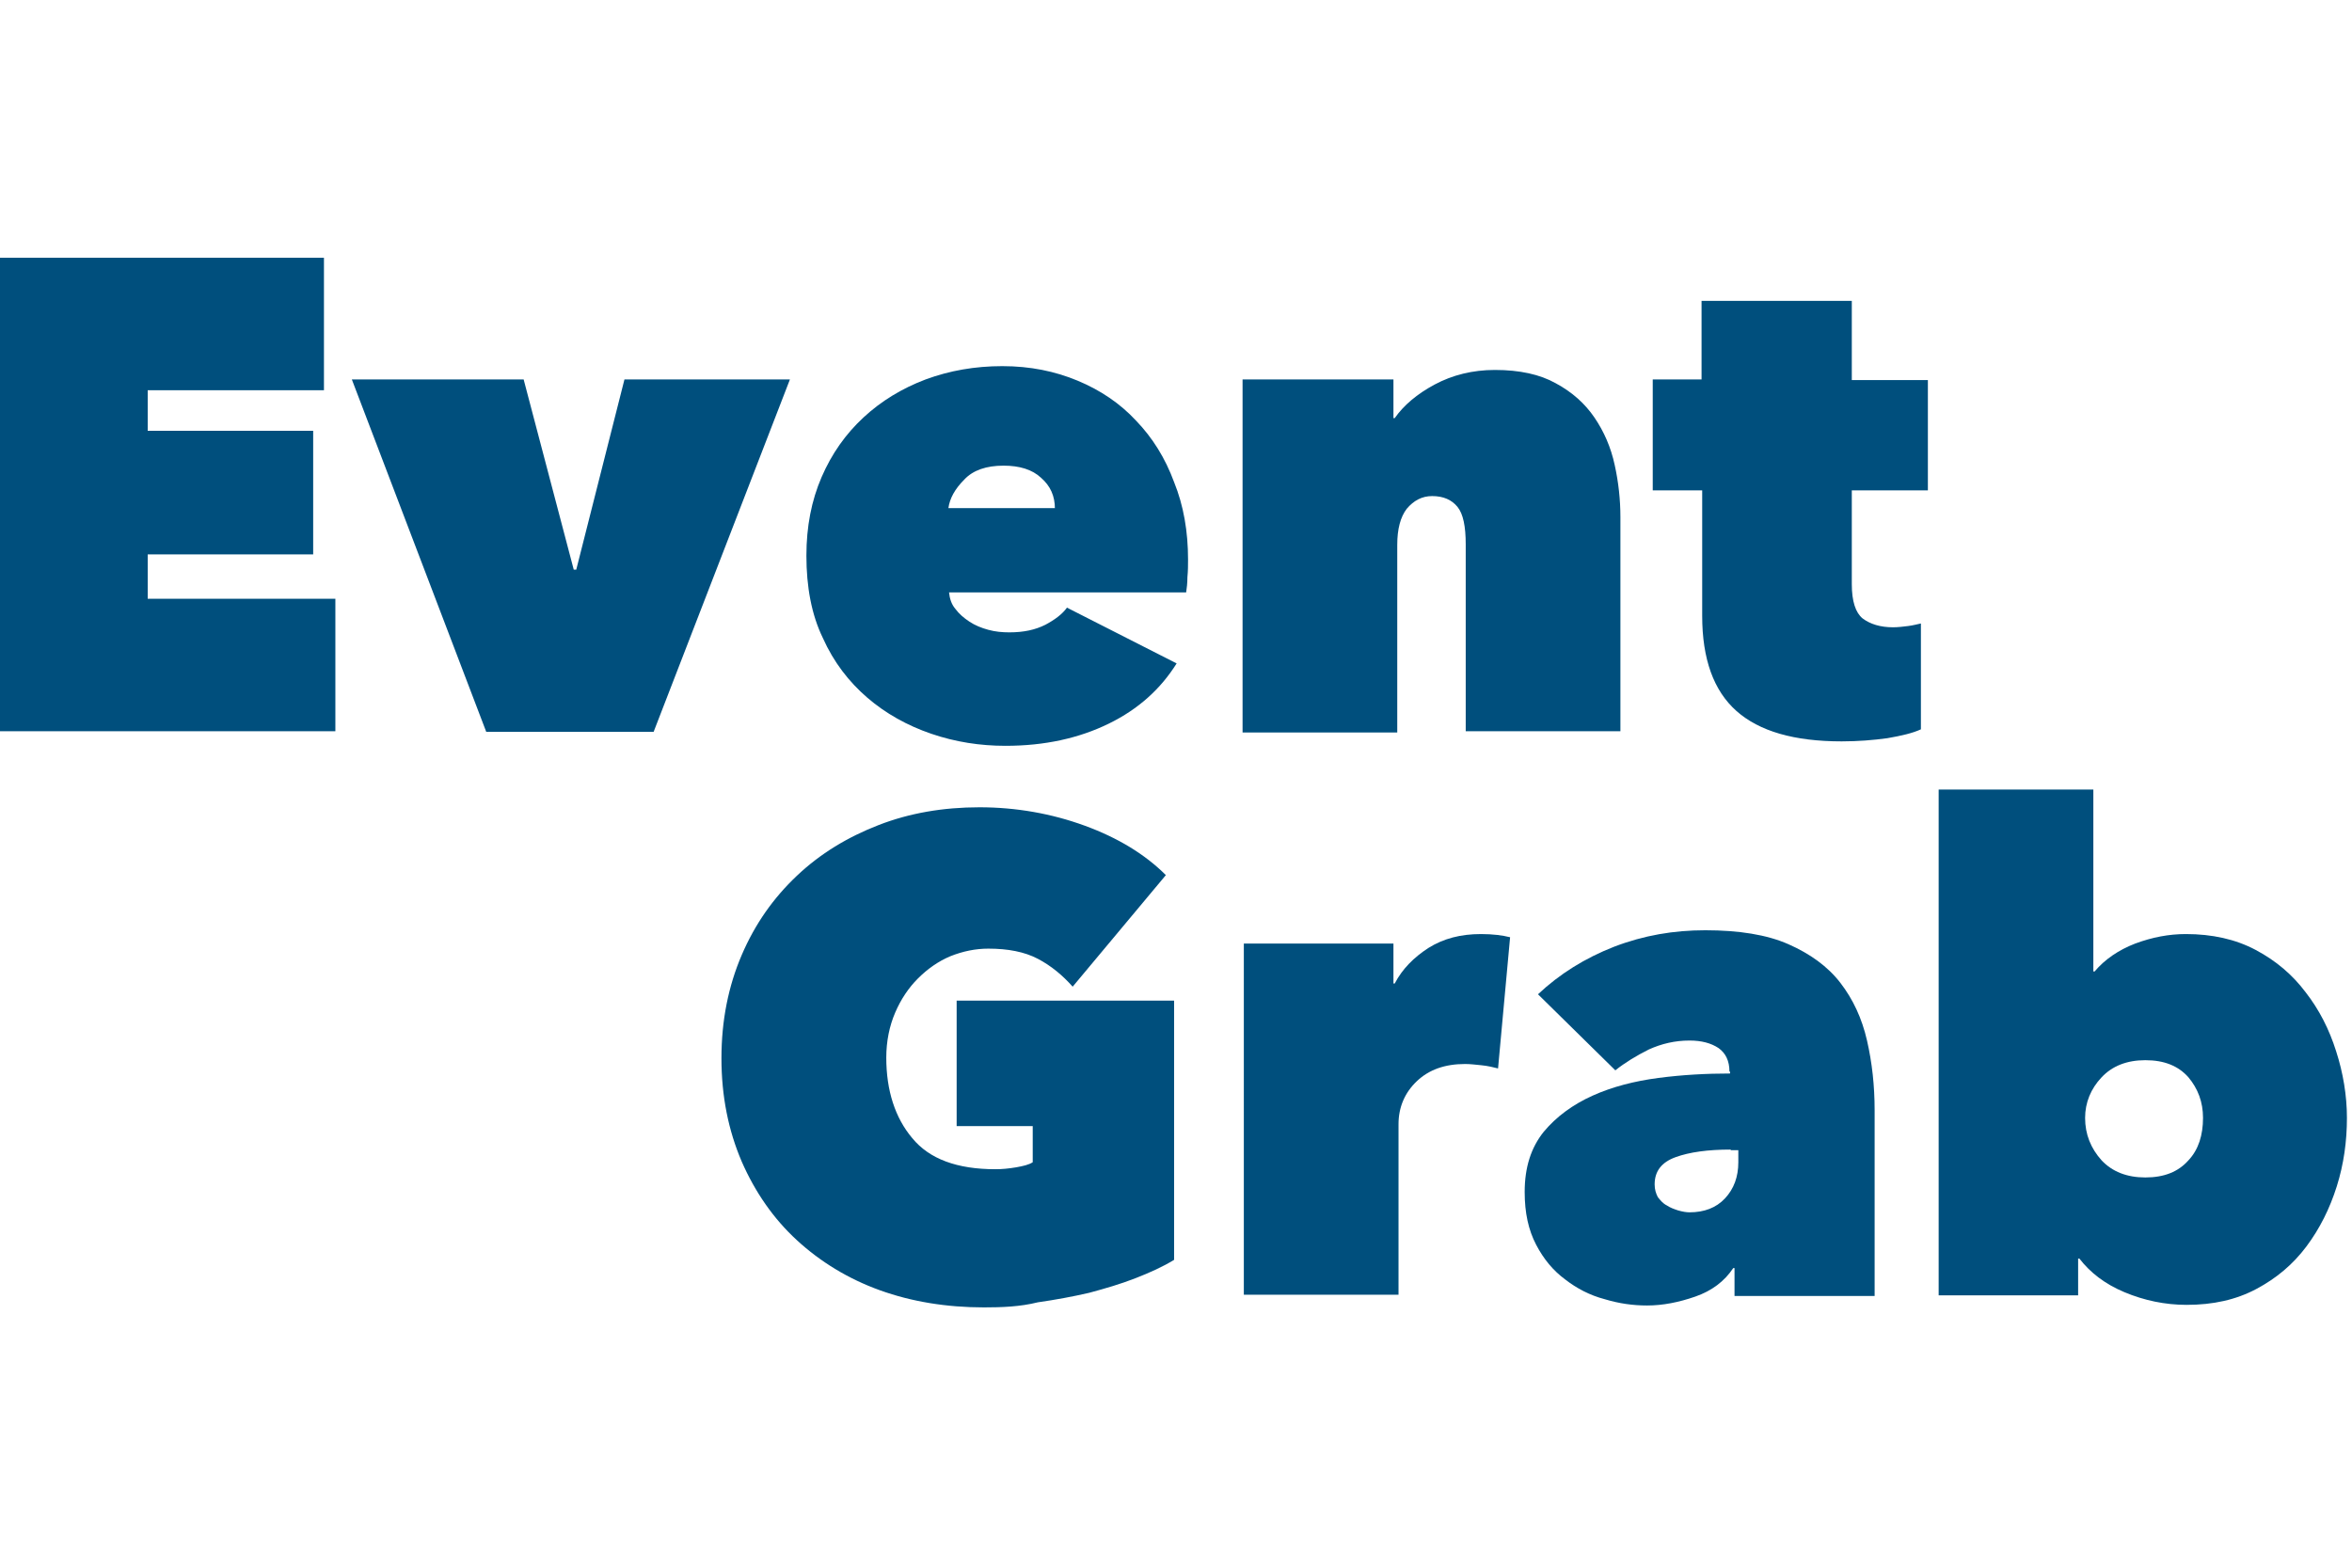 <?xml version="1.0" encoding="utf-8"?>
<!-- Generator: Adobe Illustrator 22.1.0, SVG Export Plug-In . SVG Version: 6.00 Build 0)  -->
<svg version="1.1" id="Layer_1" xmlns="http://www.w3.org/2000/svg" xmlns:xlink="http://www.w3.org/1999/xlink" x="0px" y="0px"
	 viewBox="0 0 371 166" width="120px" height="80px" style="enable-background:new 0 0 371 166;" xml:space="preserve">
<style type="text/css">
	.st0{fill:#004F7D;}
</style>
<g>
	<path class="st0" d="M-0.4,0h51.5v20.9H23.3v6.4h26.1v19.5H23.3v7h29.6v20.9H-0.4V0z"/>
	<path class="st0" d="M55.5,19.2h27.1l7.9,30h0.4l7.6-30h26.1l-21.5,55.6H76.7L55.5,19.2z"/>
	<path class="st0" d="M187.4,47.6c0,0.9,0,1.8-0.1,2.8c0,1-0.1,1.7-0.2,2.4h-37.4c0.1,1,0.4,1.9,1,2.6c0.6,0.8,1.3,1.4,2.2,2
		c0.9,0.6,1.9,1,3,1.3c1.1,0.3,2.2,0.4,3.3,0.4c2.3,0,4.1-0.4,5.7-1.2c1.5-0.8,2.7-1.7,3.4-2.7l17.3,8.8c-2.5,4-6,7.2-10.7,9.5
		c-4.7,2.3-10.1,3.5-16.3,3.5c-4,0-7.9-0.6-11.7-1.9c-3.8-1.3-7.2-3.2-10.1-5.7c-2.9-2.5-5.3-5.6-7-9.4c-1.8-3.7-2.6-8.1-2.6-13
		c0-4.6,0.8-8.7,2.4-12.4c1.6-3.7,3.8-6.8,6.6-9.4c2.8-2.6,6.1-4.6,9.8-6c3.8-1.4,7.8-2.1,12.1-2.1c4.4,0,8.3,0.8,11.9,2.3
		c3.6,1.5,6.7,3.6,9.2,6.3c2.6,2.7,4.6,5.9,6,9.7C186.7,39.1,187.4,43.2,187.4,47.6z M166.4,39.6c0-2-0.7-3.6-2.2-4.9
		c-1.4-1.3-3.4-1.9-5.9-1.9c-2.7,0-4.8,0.7-6.2,2.2c-1.5,1.5-2.3,3-2.5,4.5H166.4z"/>
	<path class="st0" d="M196,19.2h23.8v6.1h0.2c1.4-2,3.5-3.8,6.3-5.3c2.8-1.5,6-2.3,9.5-2.3c3.9,0,7.1,0.7,9.6,2.1
		c2.6,1.4,4.6,3.2,6.1,5.4c1.5,2.2,2.6,4.7,3.2,7.5c0.6,2.7,0.9,5.5,0.9,8.2v33.8h-24.4V45.2c0-2.8-0.4-4.8-1.3-5.9
		c-0.9-1.1-2.2-1.7-4-1.7c-1.6,0-2.9,0.7-4,2c-1,1.3-1.5,3.2-1.5,5.7v29.6H196V19.2z"/>
	<path class="st0" d="M290.5,76.3c-7.5,0-13-1.6-16.6-4.8c-3.6-3.2-5.4-8.2-5.4-15V36.7h-7.8V19.2h7.7V6.8h23.7v12.5h12v17.4h-12
		v14.8c0,2.7,0.6,4.5,1.7,5.4c1.2,0.9,2.8,1.4,4.8,1.4c0.8,0,1.6-0.1,2.4-0.2c0.8-0.1,1.5-0.3,2-0.4v16.7c-1.3,0.6-3,1-5.3,1.4
		C295.5,76.1,293.1,76.3,290.5,76.3z"/>
</g>
<g>
	<path class="st0" d="M155.2,165.6c-5.9,0-11.4-0.9-16.4-2.7s-9.4-4.5-13.1-7.9c-3.7-3.4-6.6-7.6-8.7-12.4
		c-2.1-4.9-3.2-10.3-3.2-16.3c0-6,1.1-11.4,3.2-16.3c2.1-4.9,5-9,8.7-12.5c3.7-3.5,8-6.1,12.9-8c4.9-1.9,10.2-2.8,15.9-2.8
		c5.8,0,11.4,1,16.6,2.9c5.2,1.9,9.5,4.5,12.8,7.8l-14.7,17.6c-1.6-1.8-3.4-3.3-5.5-4.4c-2.1-1.1-4.7-1.6-7.8-1.6c-2,0-4,0.4-6,1.2
		c-1.9,0.8-3.6,2-5.1,3.5c-1.5,1.5-2.7,3.3-3.6,5.4c-0.9,2.1-1.4,4.5-1.4,7.1c0,5.2,1.4,9.5,4.1,12.7c2.7,3.3,7.1,4.9,13.1,4.9
		c1.1,0,2.1-0.1,3.3-0.3c1.1-0.2,2-0.4,2.6-0.8v-5.7h-12v-19.8h34.3v40.9c-1.8,1.1-3.8,2-6.1,2.9c-2.3,0.9-4.7,1.6-7.3,2.3
		c-2.6,0.6-5.3,1.1-8.1,1.5C160.9,165.5,158,165.6,155.2,165.6z"/>
	<path class="st0" d="M196.3,108.2h23.5v6.3h0.2c1.2-2.3,3-4.1,5.3-5.6c2.4-1.5,5.1-2.2,8.3-2.2c1.9,0,3.4,0.2,4.6,0.5l-1.9,20.7
		c-0.8-0.2-1.6-0.4-2.6-0.5c-1-0.1-1.8-0.2-2.6-0.2c-3.2,0-5.7,0.9-7.6,2.7c-1.9,1.8-2.9,4.1-2.9,6.8v26.9h-24.4V108.2z"/>
	<path class="st0" d="M272.8,128.4c0-1.7-0.6-2.9-1.7-3.7c-1.2-0.8-2.7-1.2-4.6-1.2c-2.3,0-4.4,0.5-6.4,1.4c-2,1-3.8,2.1-5.3,3.3
		l-12.2-12c3.4-3.2,7.4-5.7,12-7.5c4.7-1.8,9.4-2.6,14.4-2.6c5.3,0,9.7,0.7,13.1,2.2c3.4,1.5,6.2,3.5,8.2,6.1c2,2.6,3.4,5.6,4.2,9.1
		c0.8,3.5,1.2,7.1,1.2,11v29.3h-22.1v-4.4h-0.2c-1.4,2.1-3.4,3.6-6,4.5c-2.6,0.9-5.1,1.4-7.6,1.4c-2.2,0-4.4-0.3-6.7-1
		c-2.3-0.6-4.4-1.7-6.2-3.1c-1.9-1.4-3.4-3.2-4.6-5.5c-1.2-2.3-1.8-5-1.8-8.3c0-3.9,1-7,3-9.5c2-2.4,4.6-4.3,7.7-5.7
		c3.1-1.4,6.6-2.3,10.4-2.8c3.8-0.5,7.6-0.7,11.3-0.7V128.4z M273,140.7c-3.6,0-6.5,0.4-8.7,1.2c-2.2,0.8-3.3,2.2-3.3,4.3
		c0,0.8,0.2,1.4,0.5,2c0.4,0.5,0.8,1,1.4,1.3c0.6,0.4,1.2,0.6,1.8,0.8c0.7,0.2,1.3,0.3,1.8,0.3c2.3,0,4.2-0.7,5.6-2.2
		c1.4-1.5,2.1-3.4,2.1-5.7v-1.9H273z"/>
	<path class="st0" d="M370.2,135.7c0,3.7-0.5,7.3-1.6,10.8c-1.1,3.5-2.7,6.7-4.8,9.5c-2.1,2.8-4.7,5-7.9,6.7
		c-3.2,1.7-6.8,2.5-11,2.5c-3.4,0-6.7-0.7-9.8-2c-3.1-1.3-5.4-3.1-7.1-5.3h-0.2v5.8h-22V83.9h24.4v28.7h0.2c1.6-1.9,3.8-3.4,6.4-4.4
		c2.7-1,5.3-1.5,8-1.5c4.1,0,7.8,0.8,11,2.5c3.2,1.7,5.8,3.9,7.9,6.7c2.1,2.7,3.7,5.8,4.8,9.3C369.6,128.6,370.2,132.2,370.2,135.7z
		 M347.5,135.7c0-2.5-0.8-4.6-2.3-6.4c-1.6-1.8-3.8-2.7-6.8-2.7c-2.9,0-5.2,0.9-6.9,2.7c-1.7,1.8-2.6,4-2.6,6.4
		c0,2.6,0.9,4.8,2.6,6.7c1.7,1.8,4,2.7,6.9,2.7c3,0,5.2-0.9,6.8-2.7C346.8,140.7,347.5,138.4,347.5,135.7z"/>
</g>
</svg>

